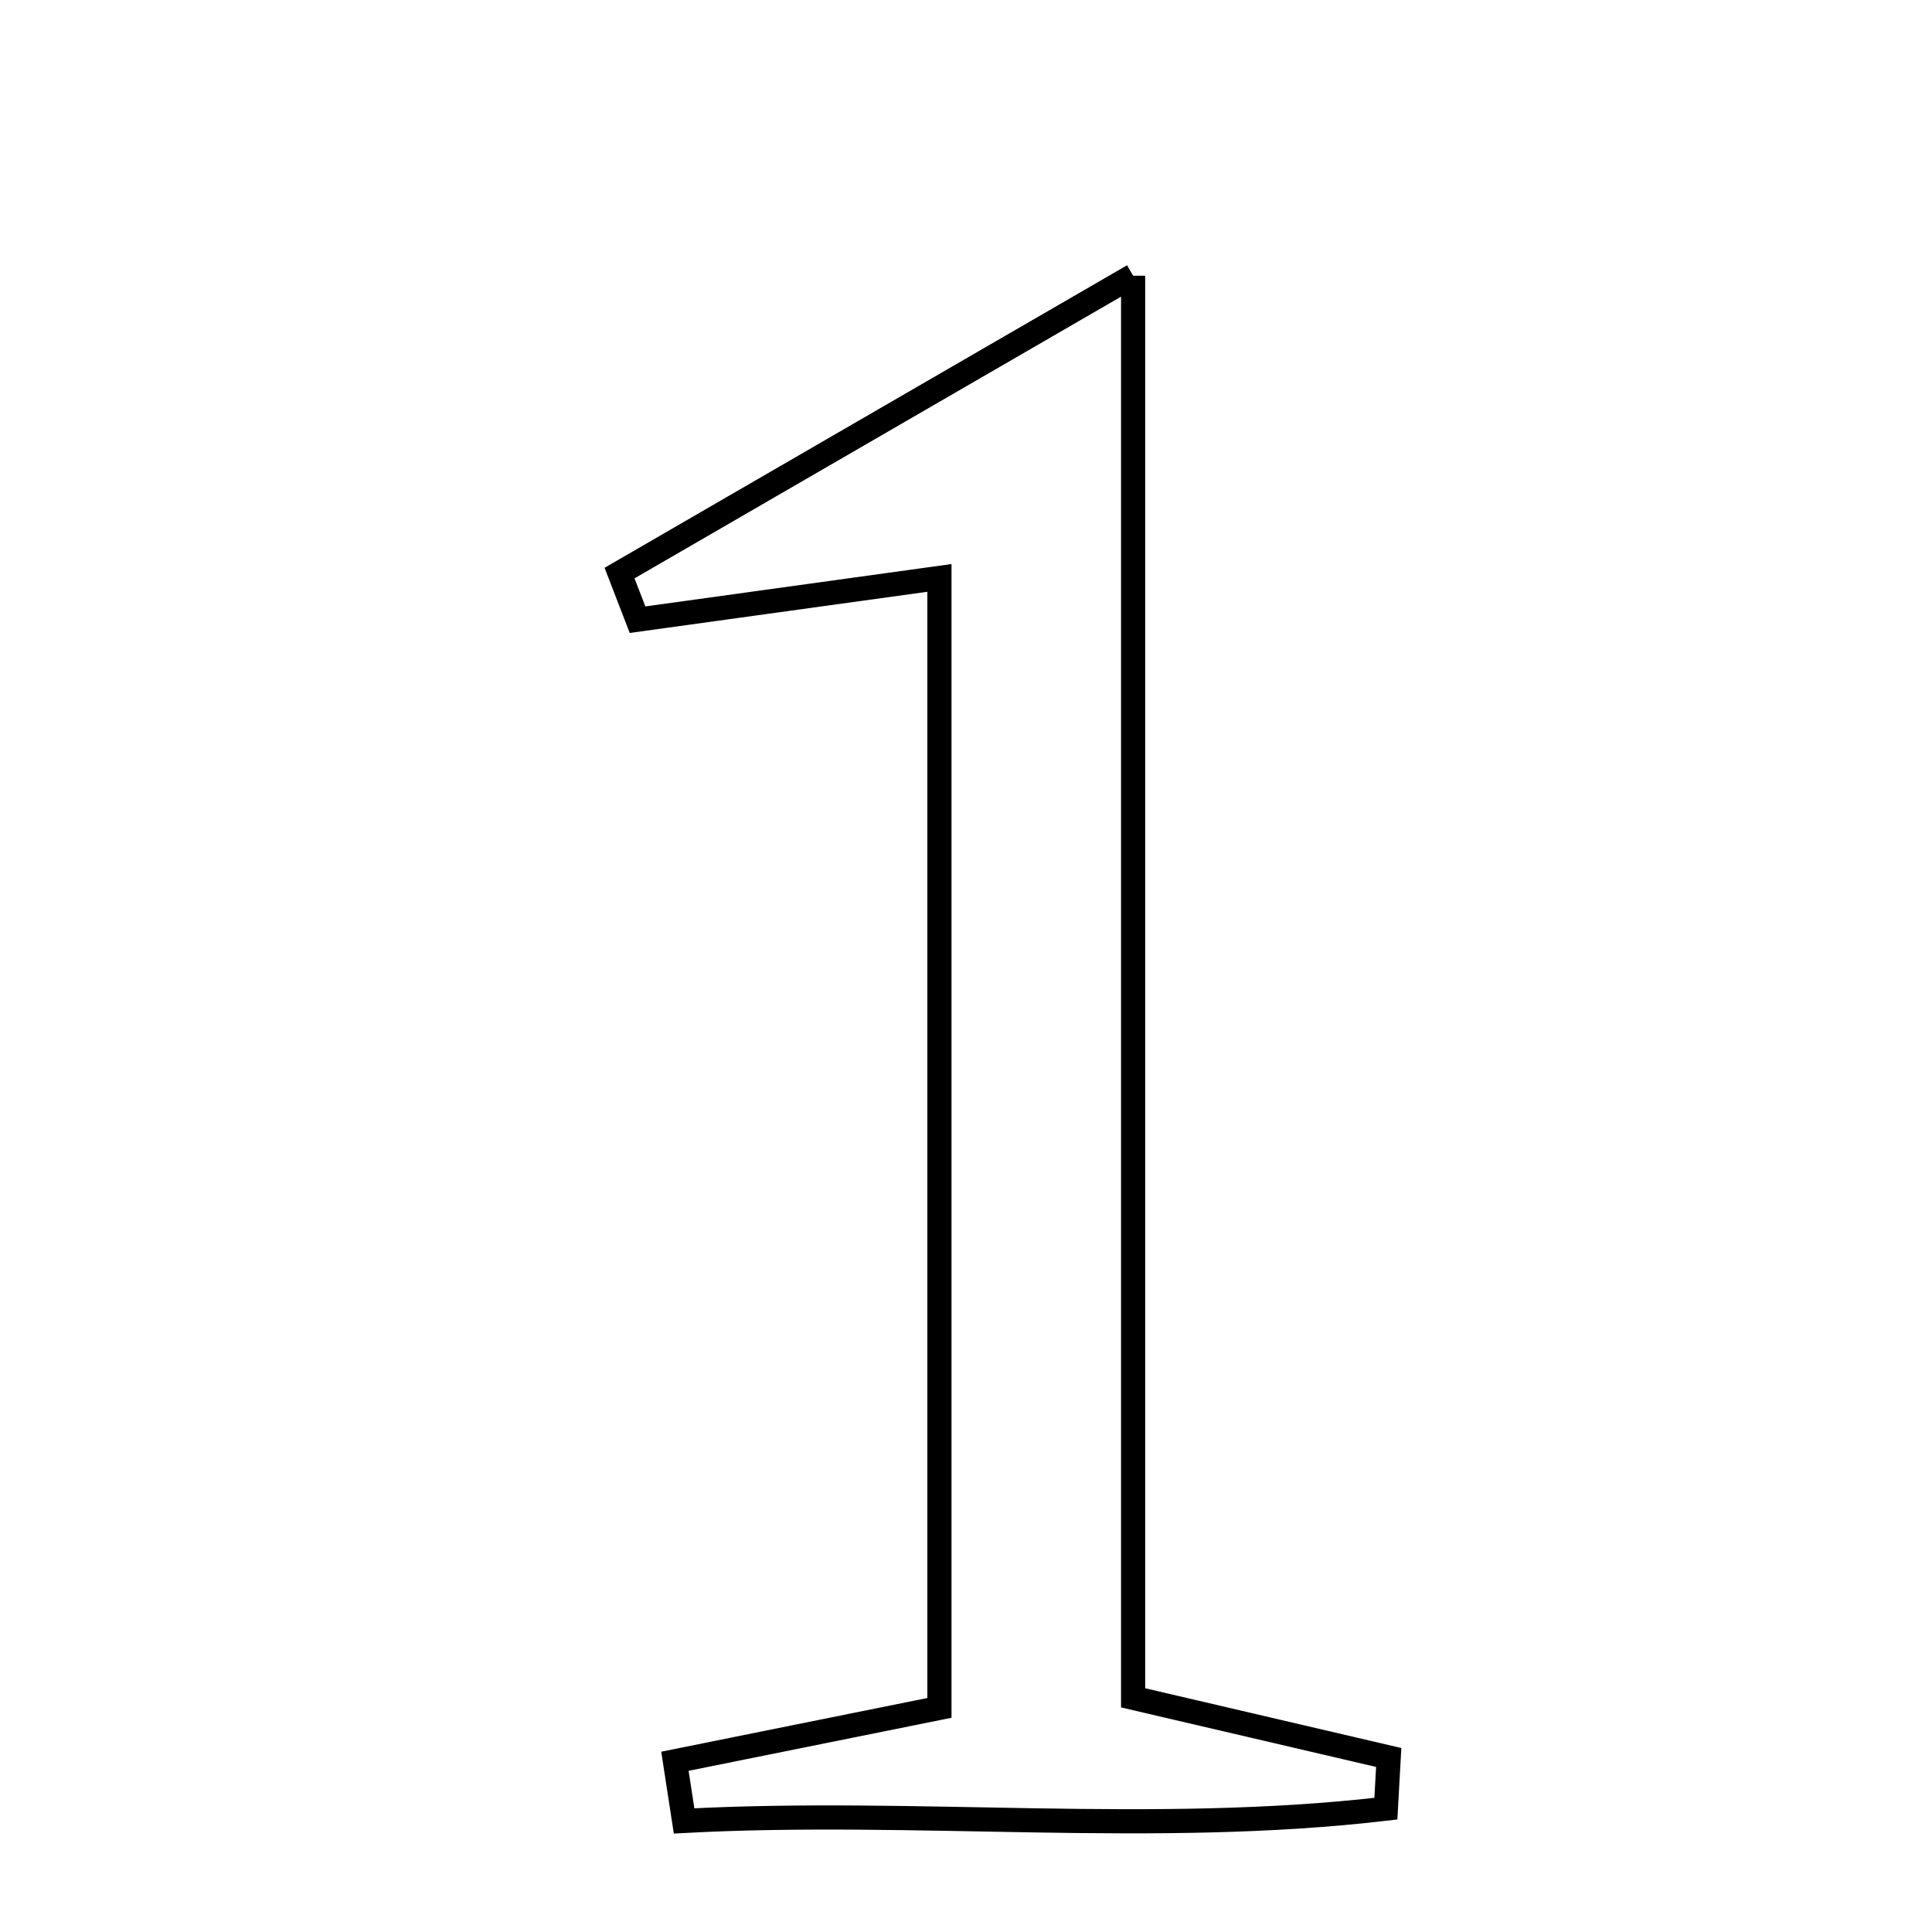 <svg xmlns="http://www.w3.org/2000/svg" viewBox="0.0 0.0 24.0 24.0" height="200px" width="200px"><path fill="none" stroke="black" stroke-width=".3" stroke-opacity="1.0"  filling="0" d="M14.076 3.425 C14.076 9.632 14.076 15.339 14.076 21.091 C15.396 21.399 16.323 21.616 17.251 21.832 C17.239 22.044 17.228 22.256 17.216 22.468 C14.318 22.807 11.402 22.466 8.498 22.62 C8.46 22.373 8.422 22.126 8.384 21.879 C9.363 21.681 10.342 21.484 11.67 21.216 C11.67 16.519 11.67 11.973 11.67 7.179 C10.296 7.369 9.108 7.534 7.92 7.698 C7.846 7.505 7.77 7.312 7.696 7.119 C9.64 5.993 11.585 4.867 14.076 3.425"></path></svg>